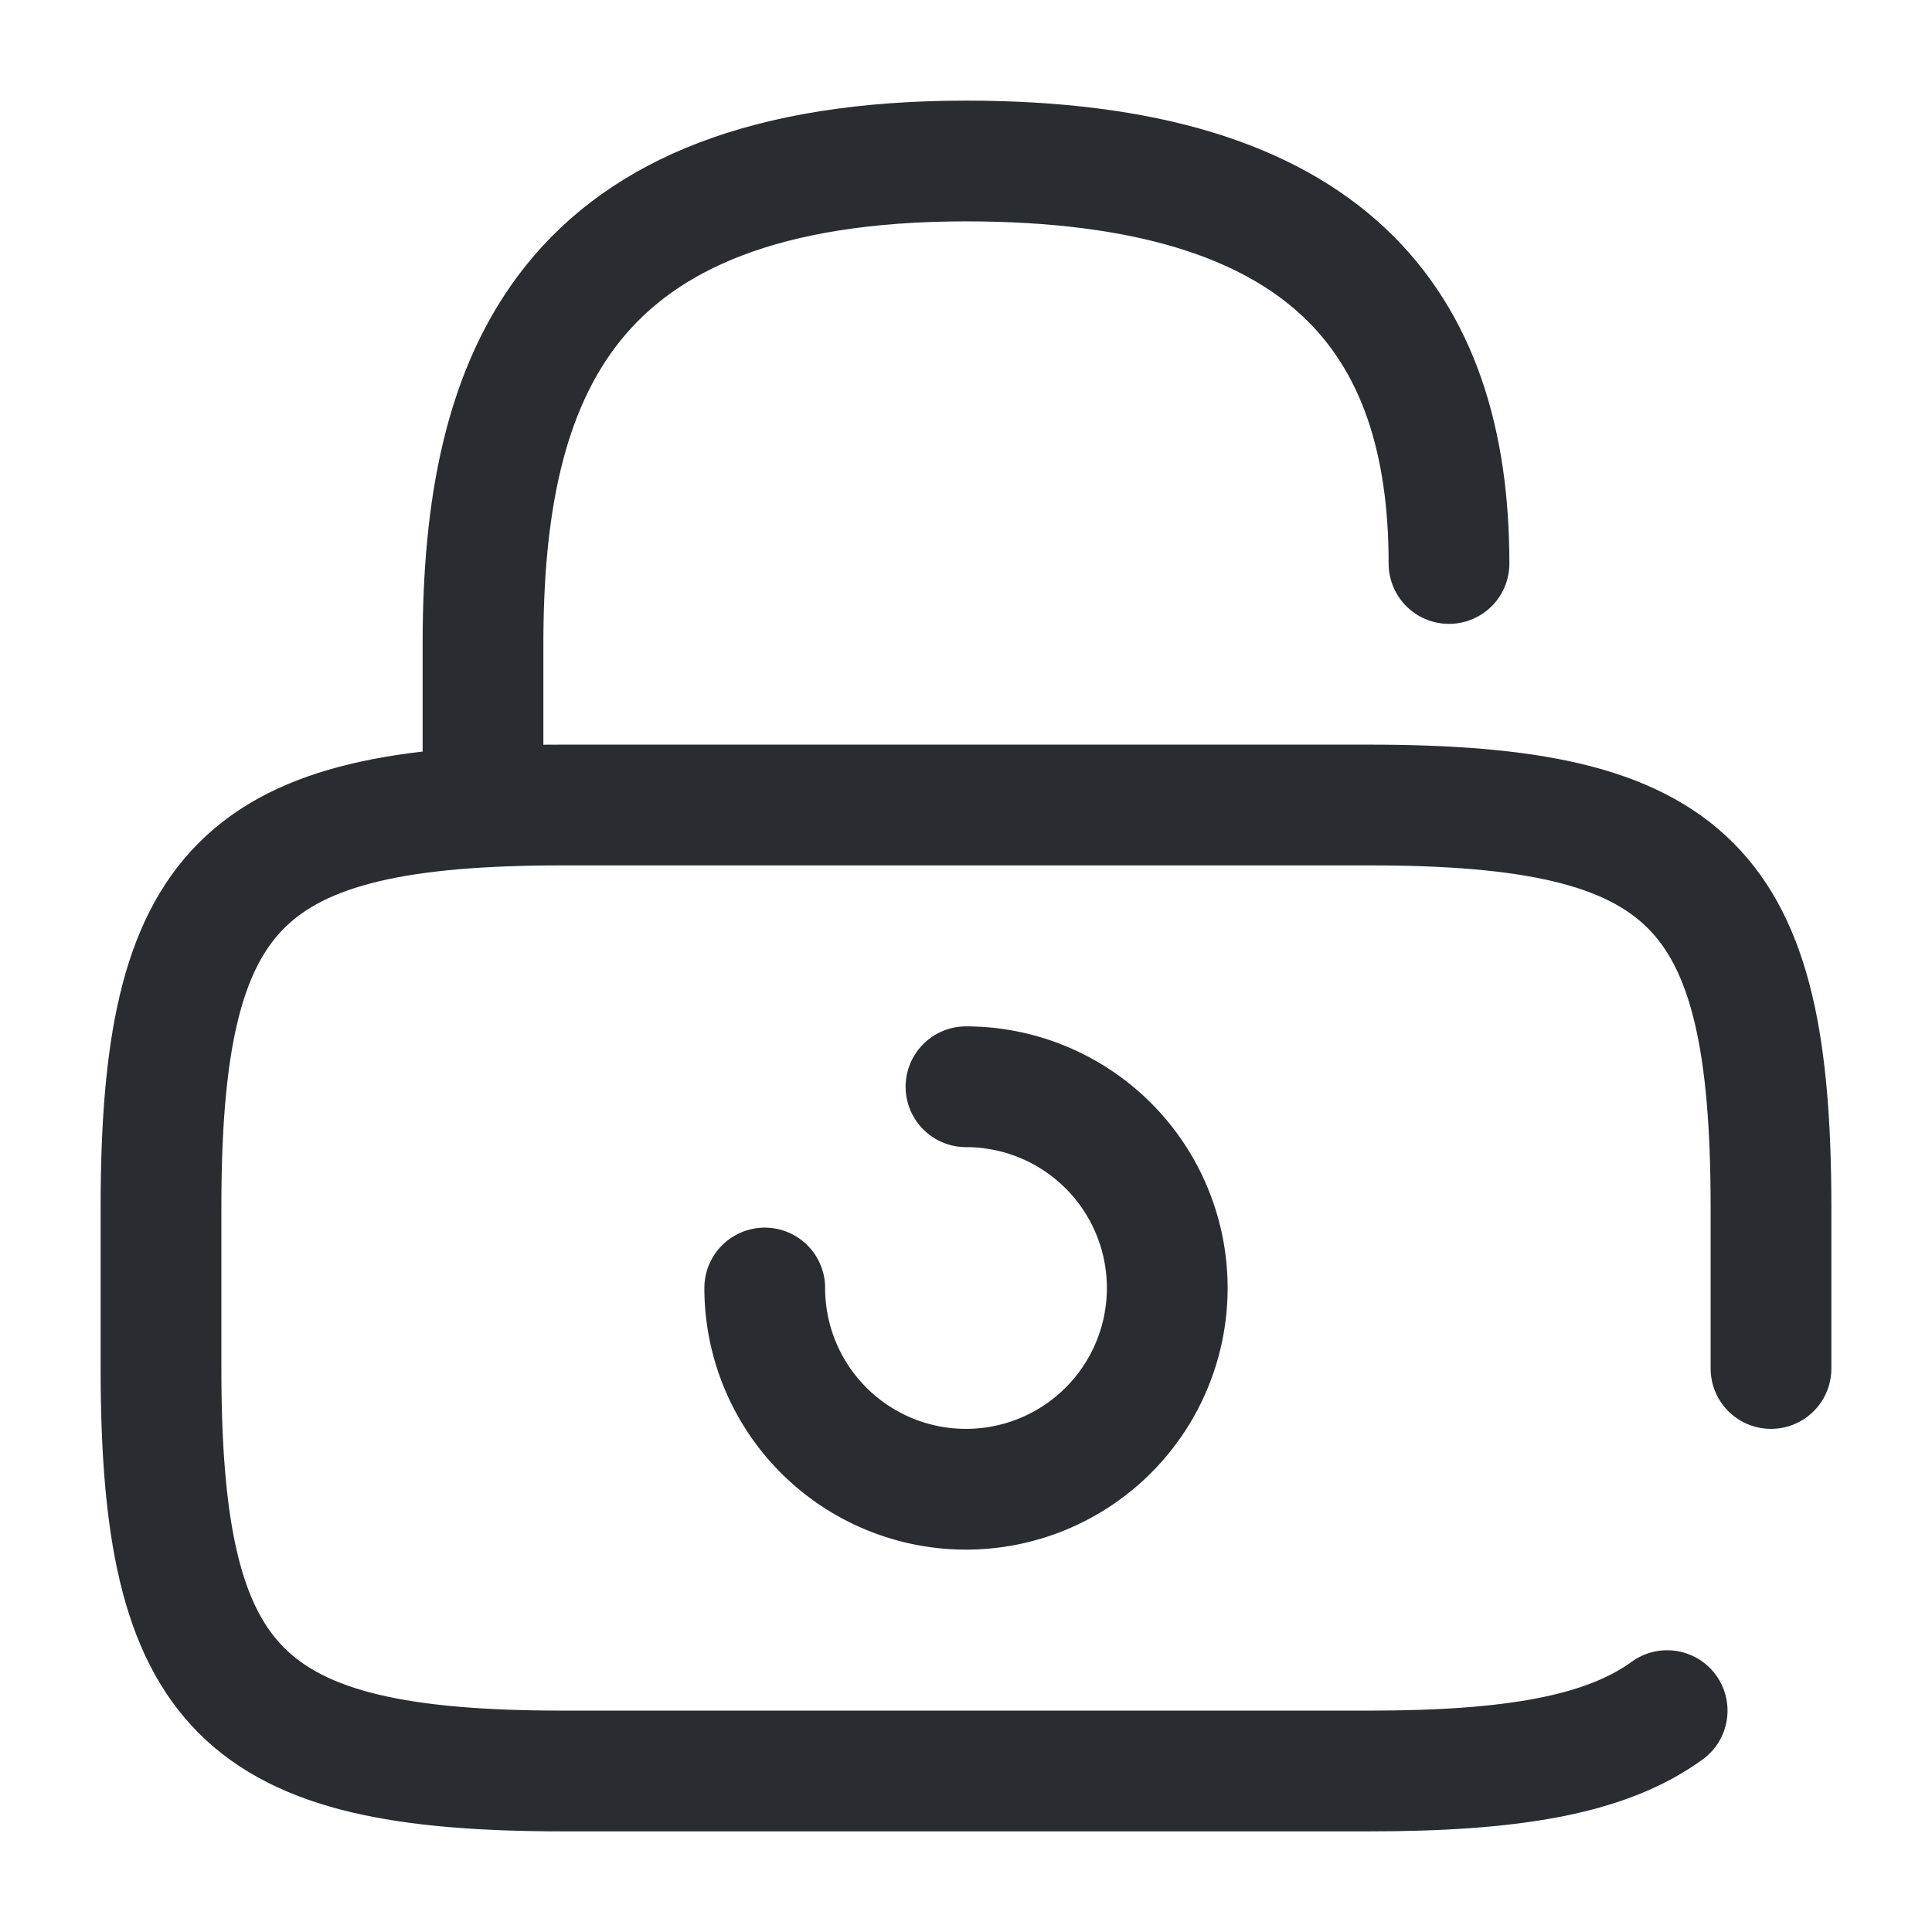 <svg xmlns="http://www.w3.org/2000/svg" width="24" height="24" fill="none"><path stroke="#292D32" stroke-linecap="round" stroke-linejoin="round" stroke-width="1.5" d="M9.5 16a2.5 2.5 0 0 0 5 0 2.5 2.5 0 0 0-2.5-2.5"/><path stroke="#292D32" stroke-linecap="round" stroke-linejoin="round" stroke-width="1.5" d="M22 17v-2c0-4-1-5-5-5H7c-4 0-5 1-5 5v2c0 4 1 5 5 5h10c1.76 0 2.94-.19 3.71-.75M6 10V8c0-3.31 1-6 6-6 4.5 0 6 2 6 5"/></svg>